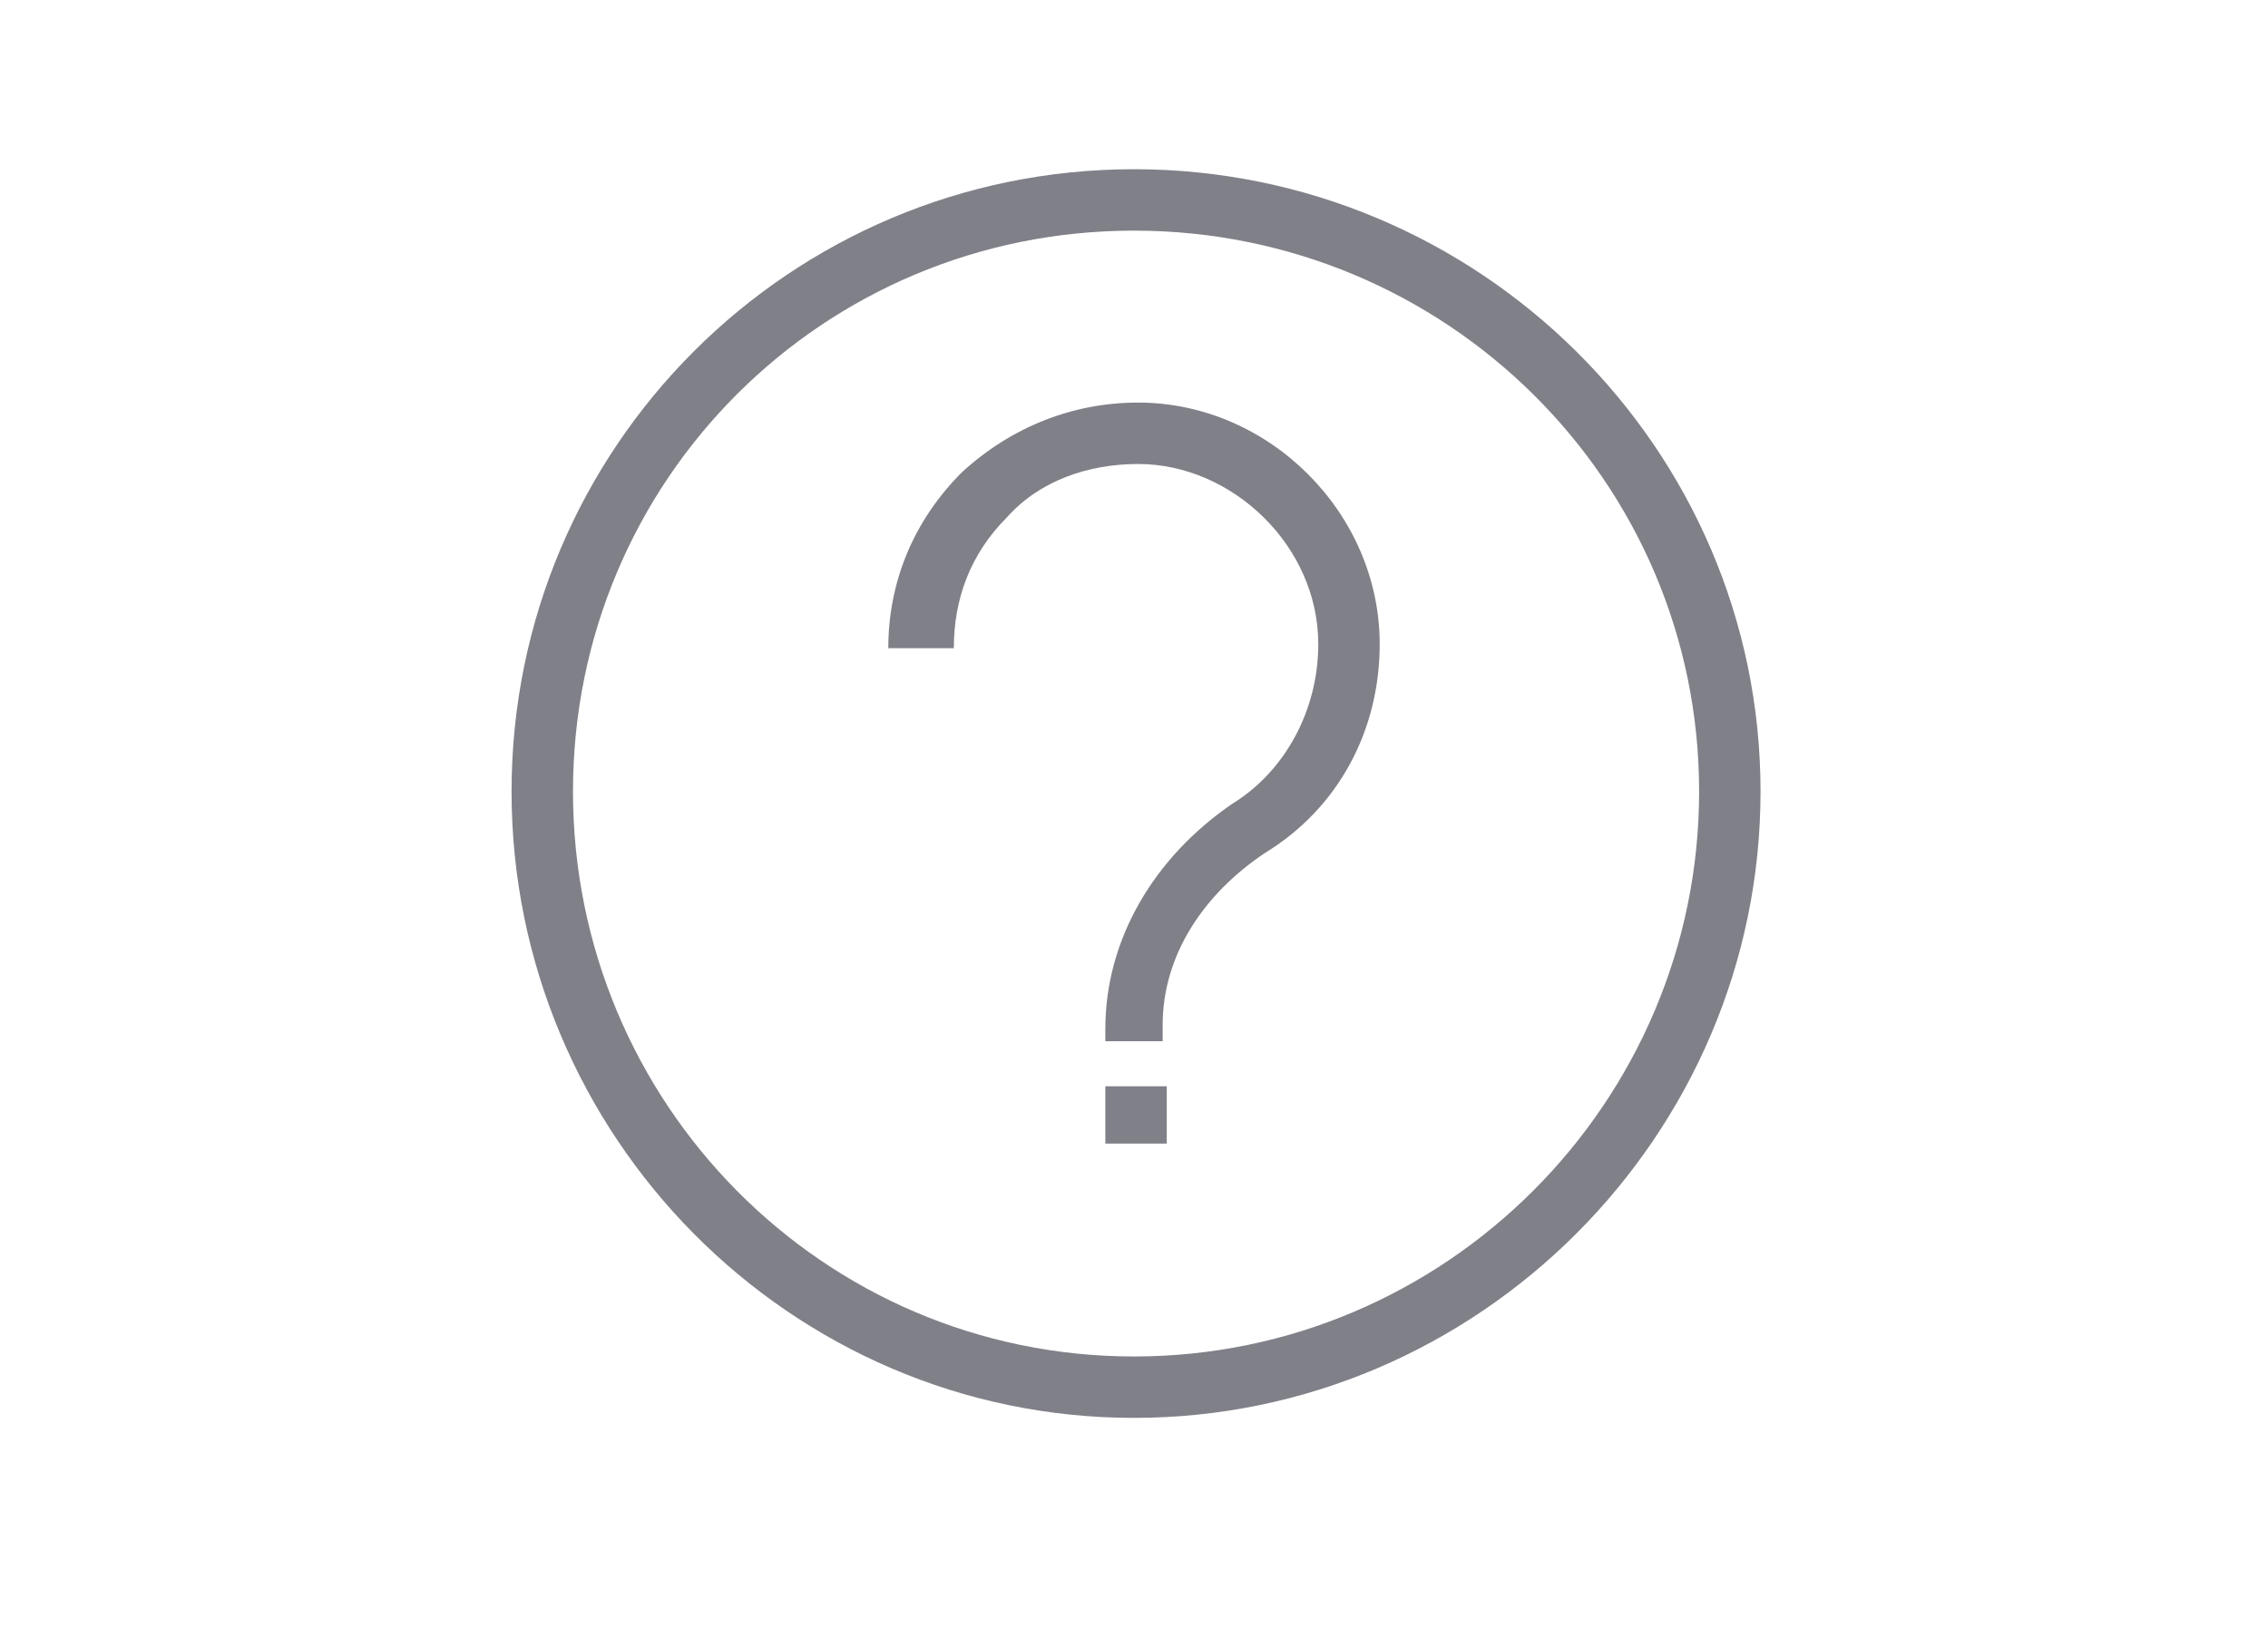 <?xml version="1.0" standalone="no"?><!DOCTYPE svg PUBLIC "-//W3C//DTD SVG 1.1//EN" "http://www.w3.org/Graphics/SVG/1.1/DTD/svg11.dtd"><svg t="1538538447349" class="icon" style="" viewBox="0 0 1024 1024" version="1.1" xmlns="http://www.w3.org/2000/svg" p-id="5998" xmlns:xlink="http://www.w3.org/1999/xlink" width="36" height="26"><defs><style type="text/css"></style></defs><path d="M512 886.612c-215.040 0-389.12-176.64-389.12-391.68s174.080-389.12 389.12-389.12 391.68 174.080 391.68 389.12-176.64 391.68-391.68 391.68zM512 144.212c-194.56 0-350.72 156.16-350.72 350.72s156.16 353.28 350.72 353.28 353.28-158.72 353.28-353.28-158.72-350.72-353.28-350.72z" p-id="5999" fill="#808089"></path><path d="M532.48 651.092h-38.4v-7.68c0-56.32 30.72-107.52 79.36-140.8 33.28-20.48 53.76-58.88 53.76-99.84 0-61.44-53.76-112.64-112.64-112.64-30.72 0-61.44 10.24-81.92 33.28-23.040 23.040-33.28 51.2-33.28 81.92h-40.96c0-40.96 15.36-79.36 46.080-110.080 30.72-28.16 69.12-43.52 110.080-43.52 81.92 0 151.040 69.12 151.040 151.040 0 53.76-25.6 102.4-71.68 130.56-38.4 25.6-64 64-64 107.52v10.24z" p-id="6000" fill="#808089"></path><path d="M494.080 679.252h38.4v35.84h-38.4v-35.84z" p-id="6001" fill="#808089"></path></svg>

